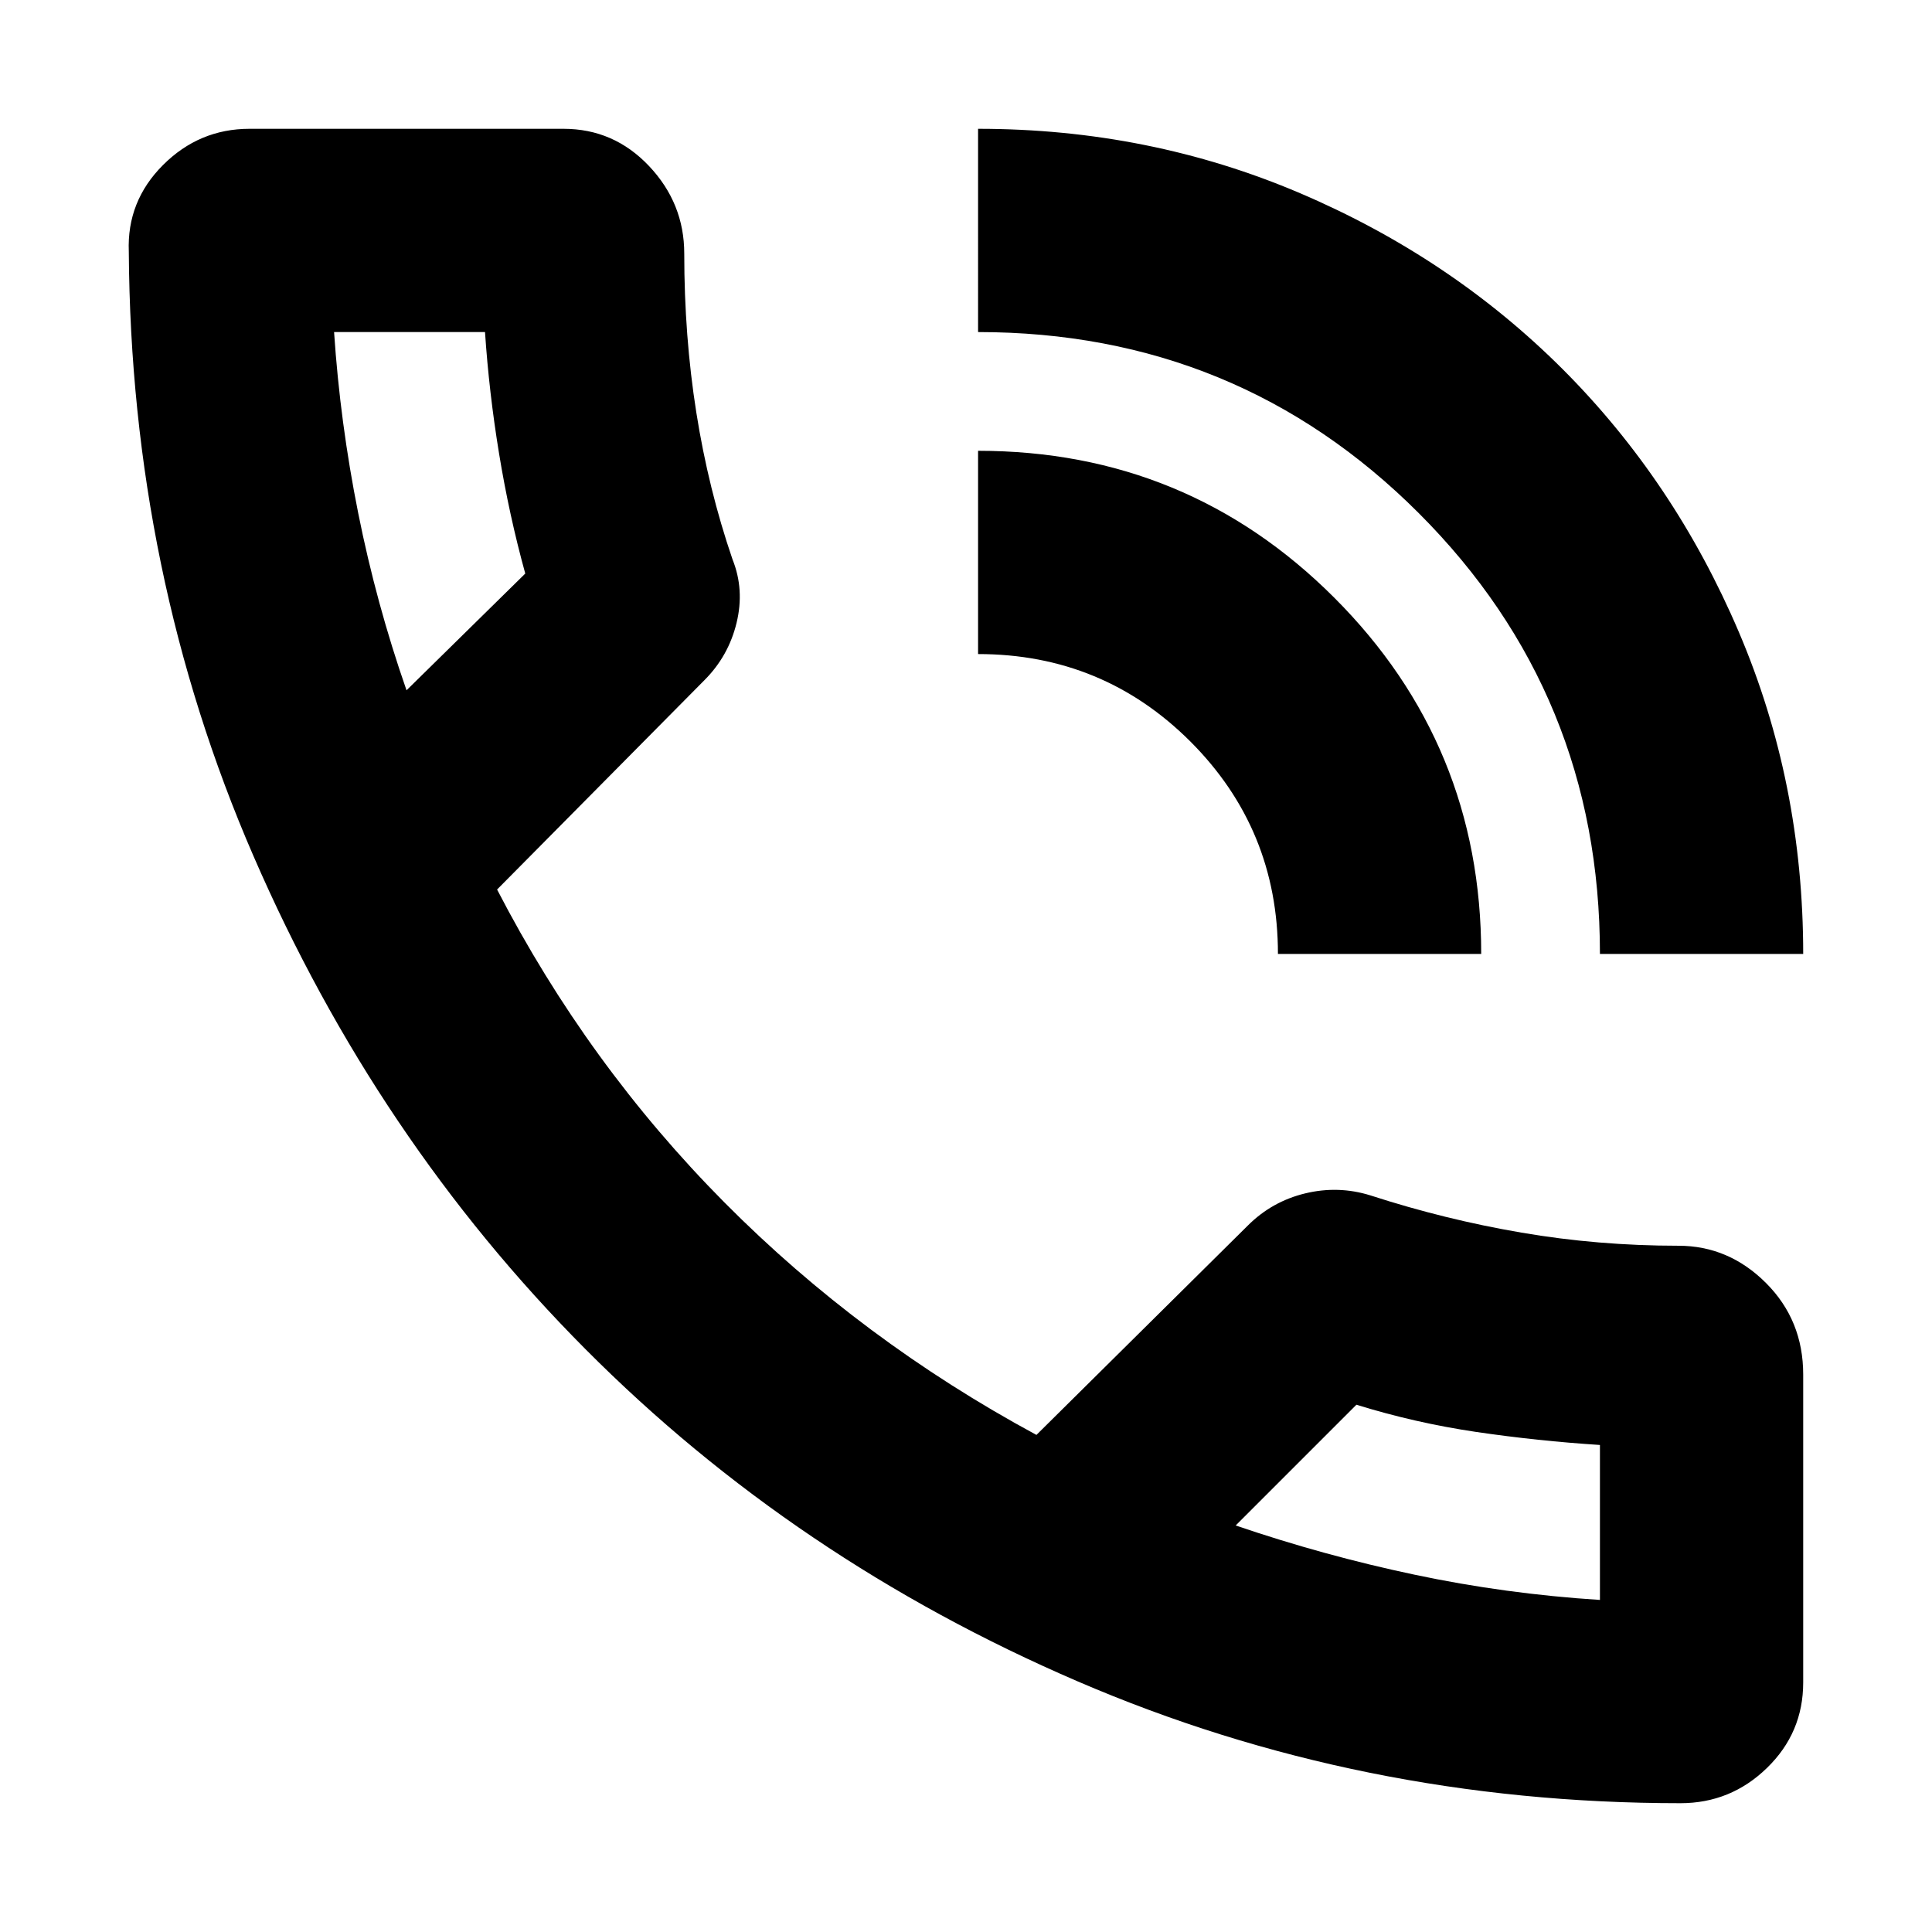 <svg xmlns="http://www.w3.org/2000/svg" height="24" width="24"><path d="M20.875 22.4q-3.975 0-7.487-1.513-3.513-1.512-6.113-4.125-2.6-2.612-4.125-6.125Q1.625 7.125 1.6 3.125q-.025-.625.425-1.075.45-.45 1.075-.45H7q.625 0 1.062.462.438.463.438 1.088 0 1.025.15 1.975.15.95.45 1.825.15.375.05.787-.1.413-.4.713l-2.575 2.6Q7.3 13.225 9 14.938q1.7 1.712 3.875 2.887l2.625-2.6q.3-.3.712-.4.413-.1.813.025.925.3 1.875.462.95.163 1.95.163.625 0 1.088.463.462.462.462 1.137V20.9q0 .625-.45 1.062-.45.438-1.075.438Zm-5.525-3.45q1.1.375 2.225.612 1.125.238 2.3.313h-.012.012V17.95q-.775-.05-1.538-.162-.762-.113-1.487-.338h-.013.013Zm4.525-7.1q0-3.225-2.25-5.475-2.25-2.25-5.475-2.25V1.6q2.125 0 4 .8t3.263 2.187Q20.8 5.975 21.6 7.85q.8 1.875.8 4Zm-4 0q0-1.55-1.087-2.638Q13.7 8.125 12.15 8.125V5.6q2.6 0 4.425 1.825Q18.4 9.25 18.4 11.85ZM5.05 8.575l1.475-1.45q-.2-.725-.325-1.488-.125-.762-.175-1.512v.012-.012H4.15q.075 1.125.3 2.25.225 1.125.6 2.2Zm0 0Zm10.3 10.375Z"/></svg>